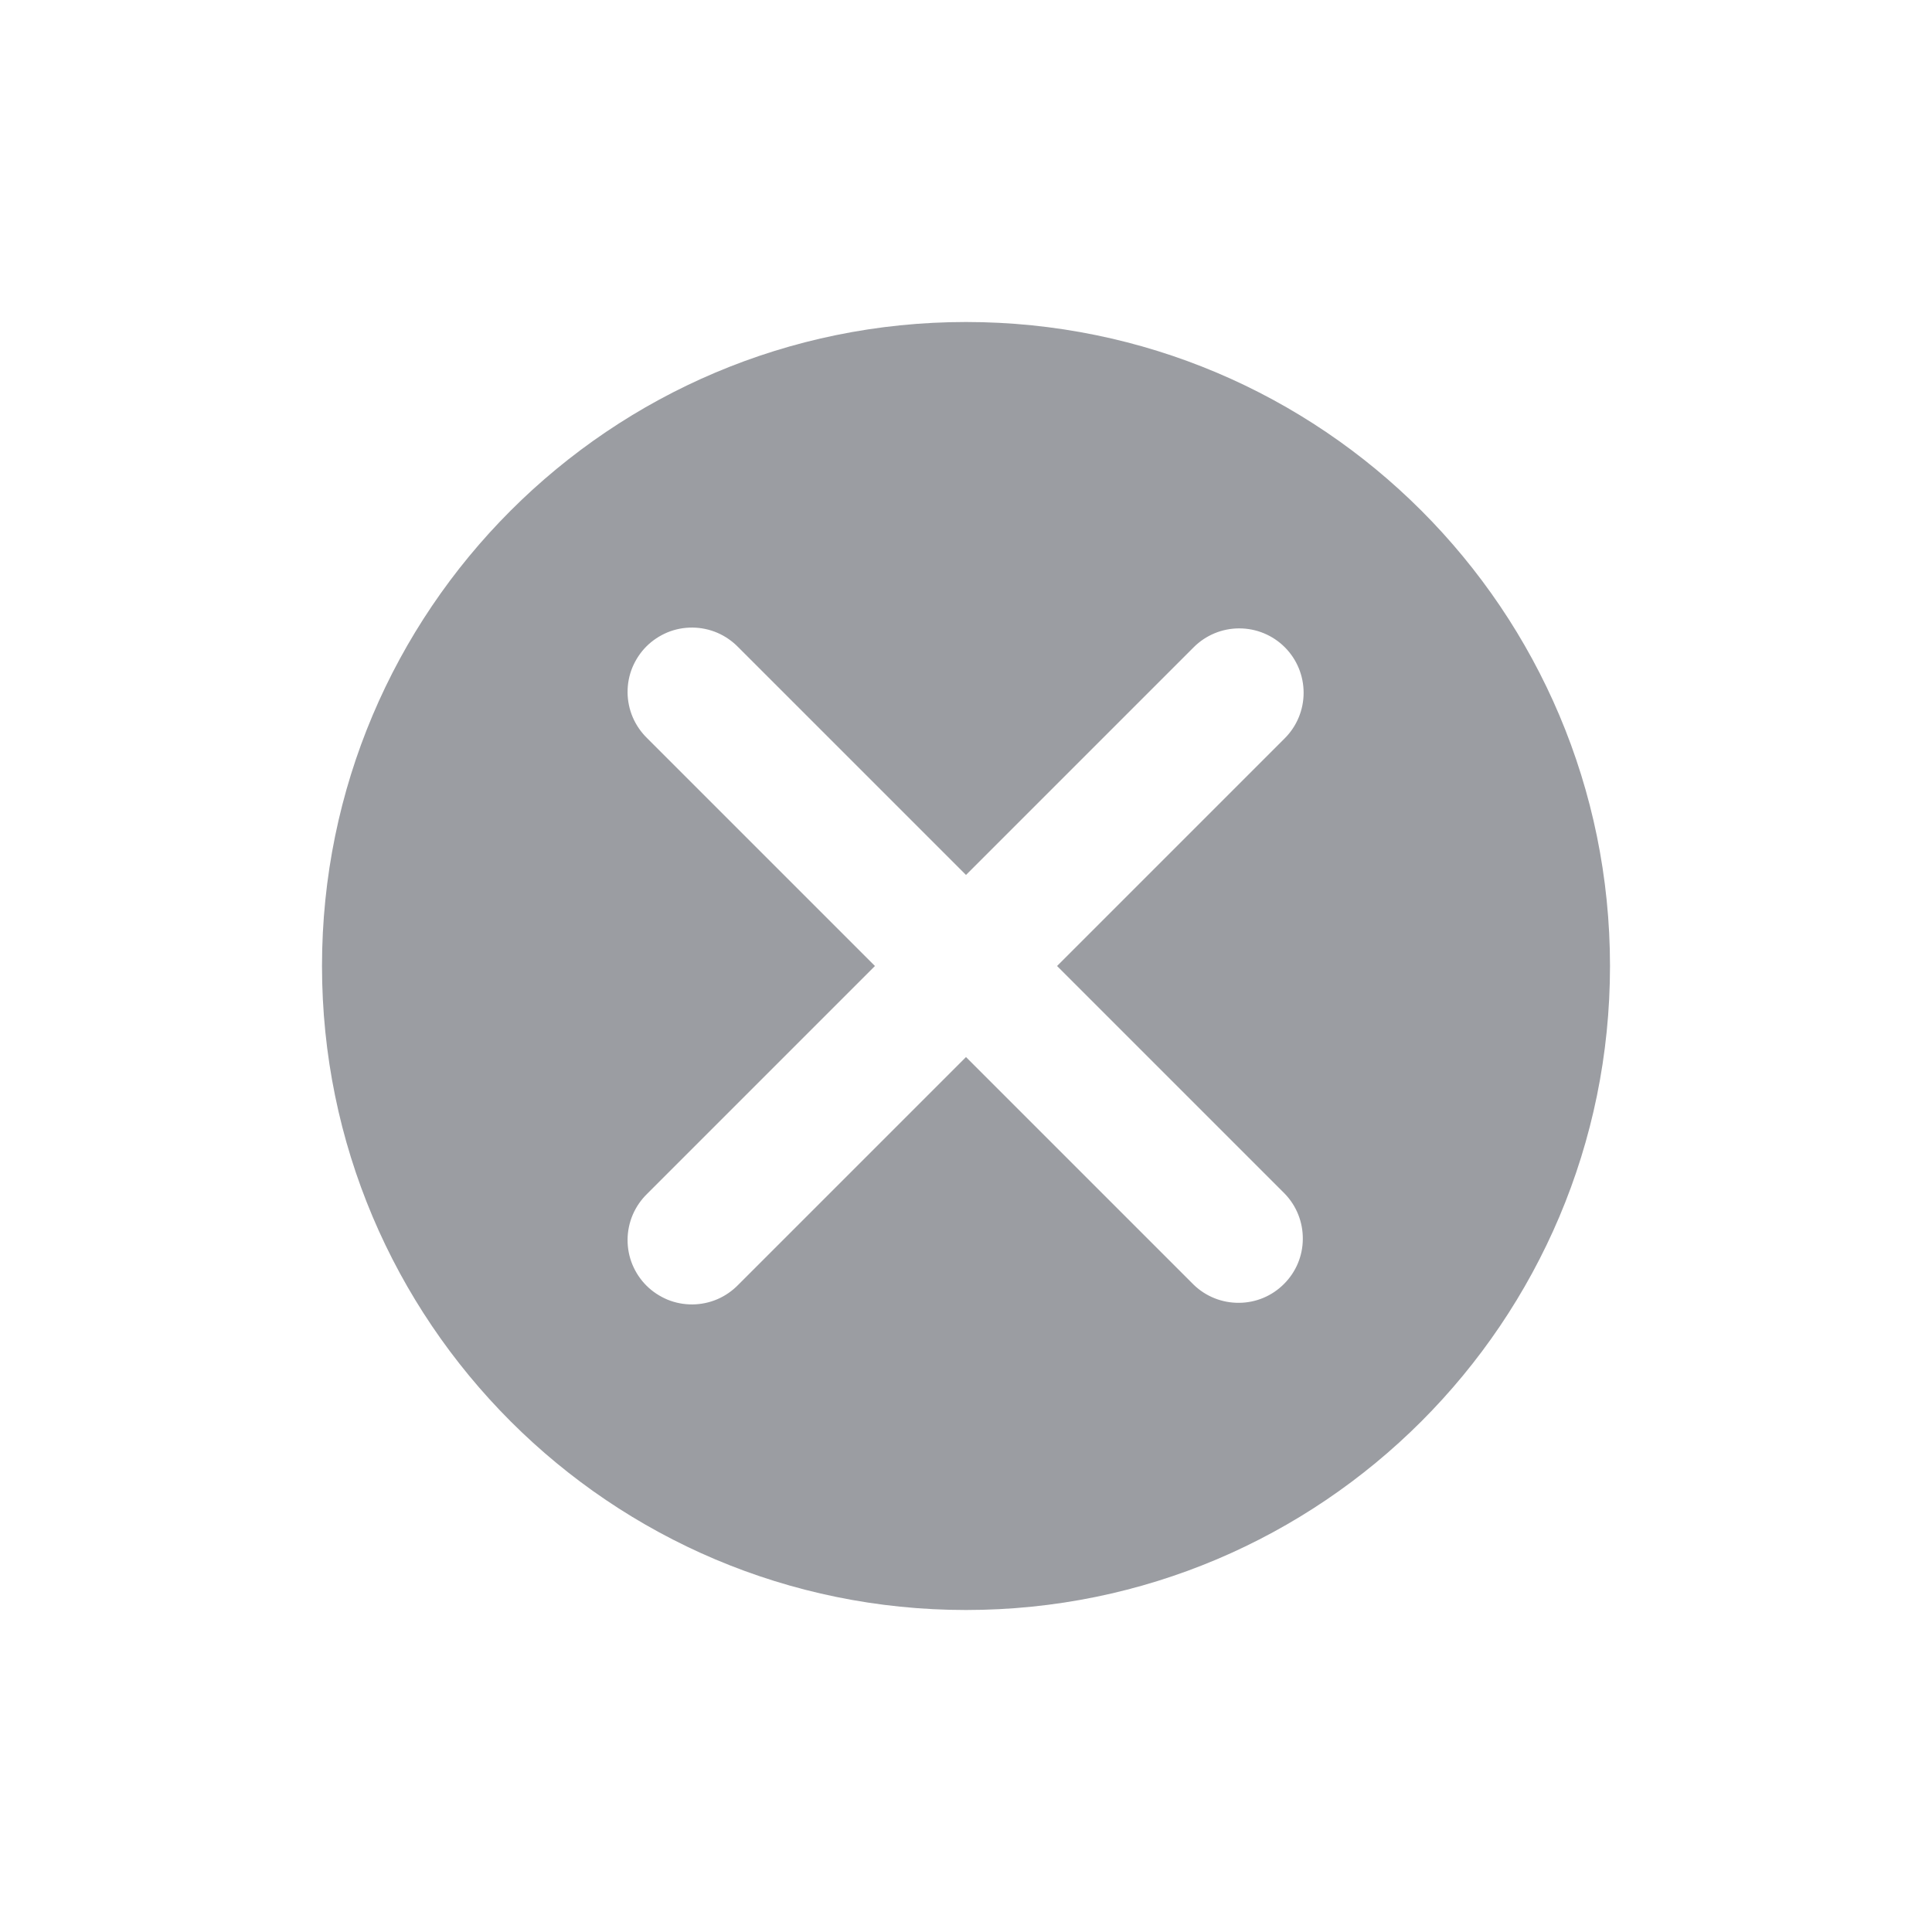 <svg width="24" height="24" viewBox="0 0 24 24" fill="none" xmlns="http://www.w3.org/2000/svg">
<path fill-rule="evenodd" clip-rule="evenodd" d="M20 12C20 16.418 16.418 20 12 20C7.582 20 4 16.418 4 12C4 7.582 7.582 4 12 4C16.418 4 20 7.582 20 12ZM15.96 8.04C16.11 8.19 16.194 8.393 16.194 8.606C16.194 8.818 16.11 9.021 15.96 9.171L13.131 12L15.96 14.829C16.106 14.98 16.186 15.182 16.184 15.392C16.183 15.601 16.099 15.802 15.95 15.95C15.802 16.099 15.601 16.183 15.392 16.184C15.182 16.186 14.98 16.106 14.829 15.96L12 13.131L9.171 15.96C9.097 16.036 9.009 16.097 8.912 16.139C8.814 16.181 8.709 16.203 8.603 16.204C8.496 16.205 8.391 16.185 8.293 16.145C8.195 16.104 8.105 16.045 8.03 15.97C7.955 15.895 7.896 15.806 7.855 15.707C7.815 15.609 7.795 15.504 7.796 15.397C7.797 15.291 7.819 15.186 7.861 15.088C7.903 14.991 7.964 14.903 8.04 14.829L10.869 12L8.04 9.171C7.964 9.097 7.903 9.009 7.861 8.912C7.819 8.814 7.797 8.709 7.796 8.603C7.795 8.496 7.815 8.391 7.855 8.293C7.896 8.195 7.955 8.105 8.03 8.03C8.105 7.955 8.195 7.896 8.293 7.855C8.391 7.815 8.496 7.795 8.603 7.796C8.709 7.797 8.814 7.819 8.912 7.861C9.009 7.903 9.097 7.964 9.171 8.04L12 10.869L14.829 8.04C14.979 7.89 15.182 7.806 15.394 7.806C15.607 7.806 15.81 7.89 15.96 8.04Z" fill="#9B9DA2"/>
</svg>
